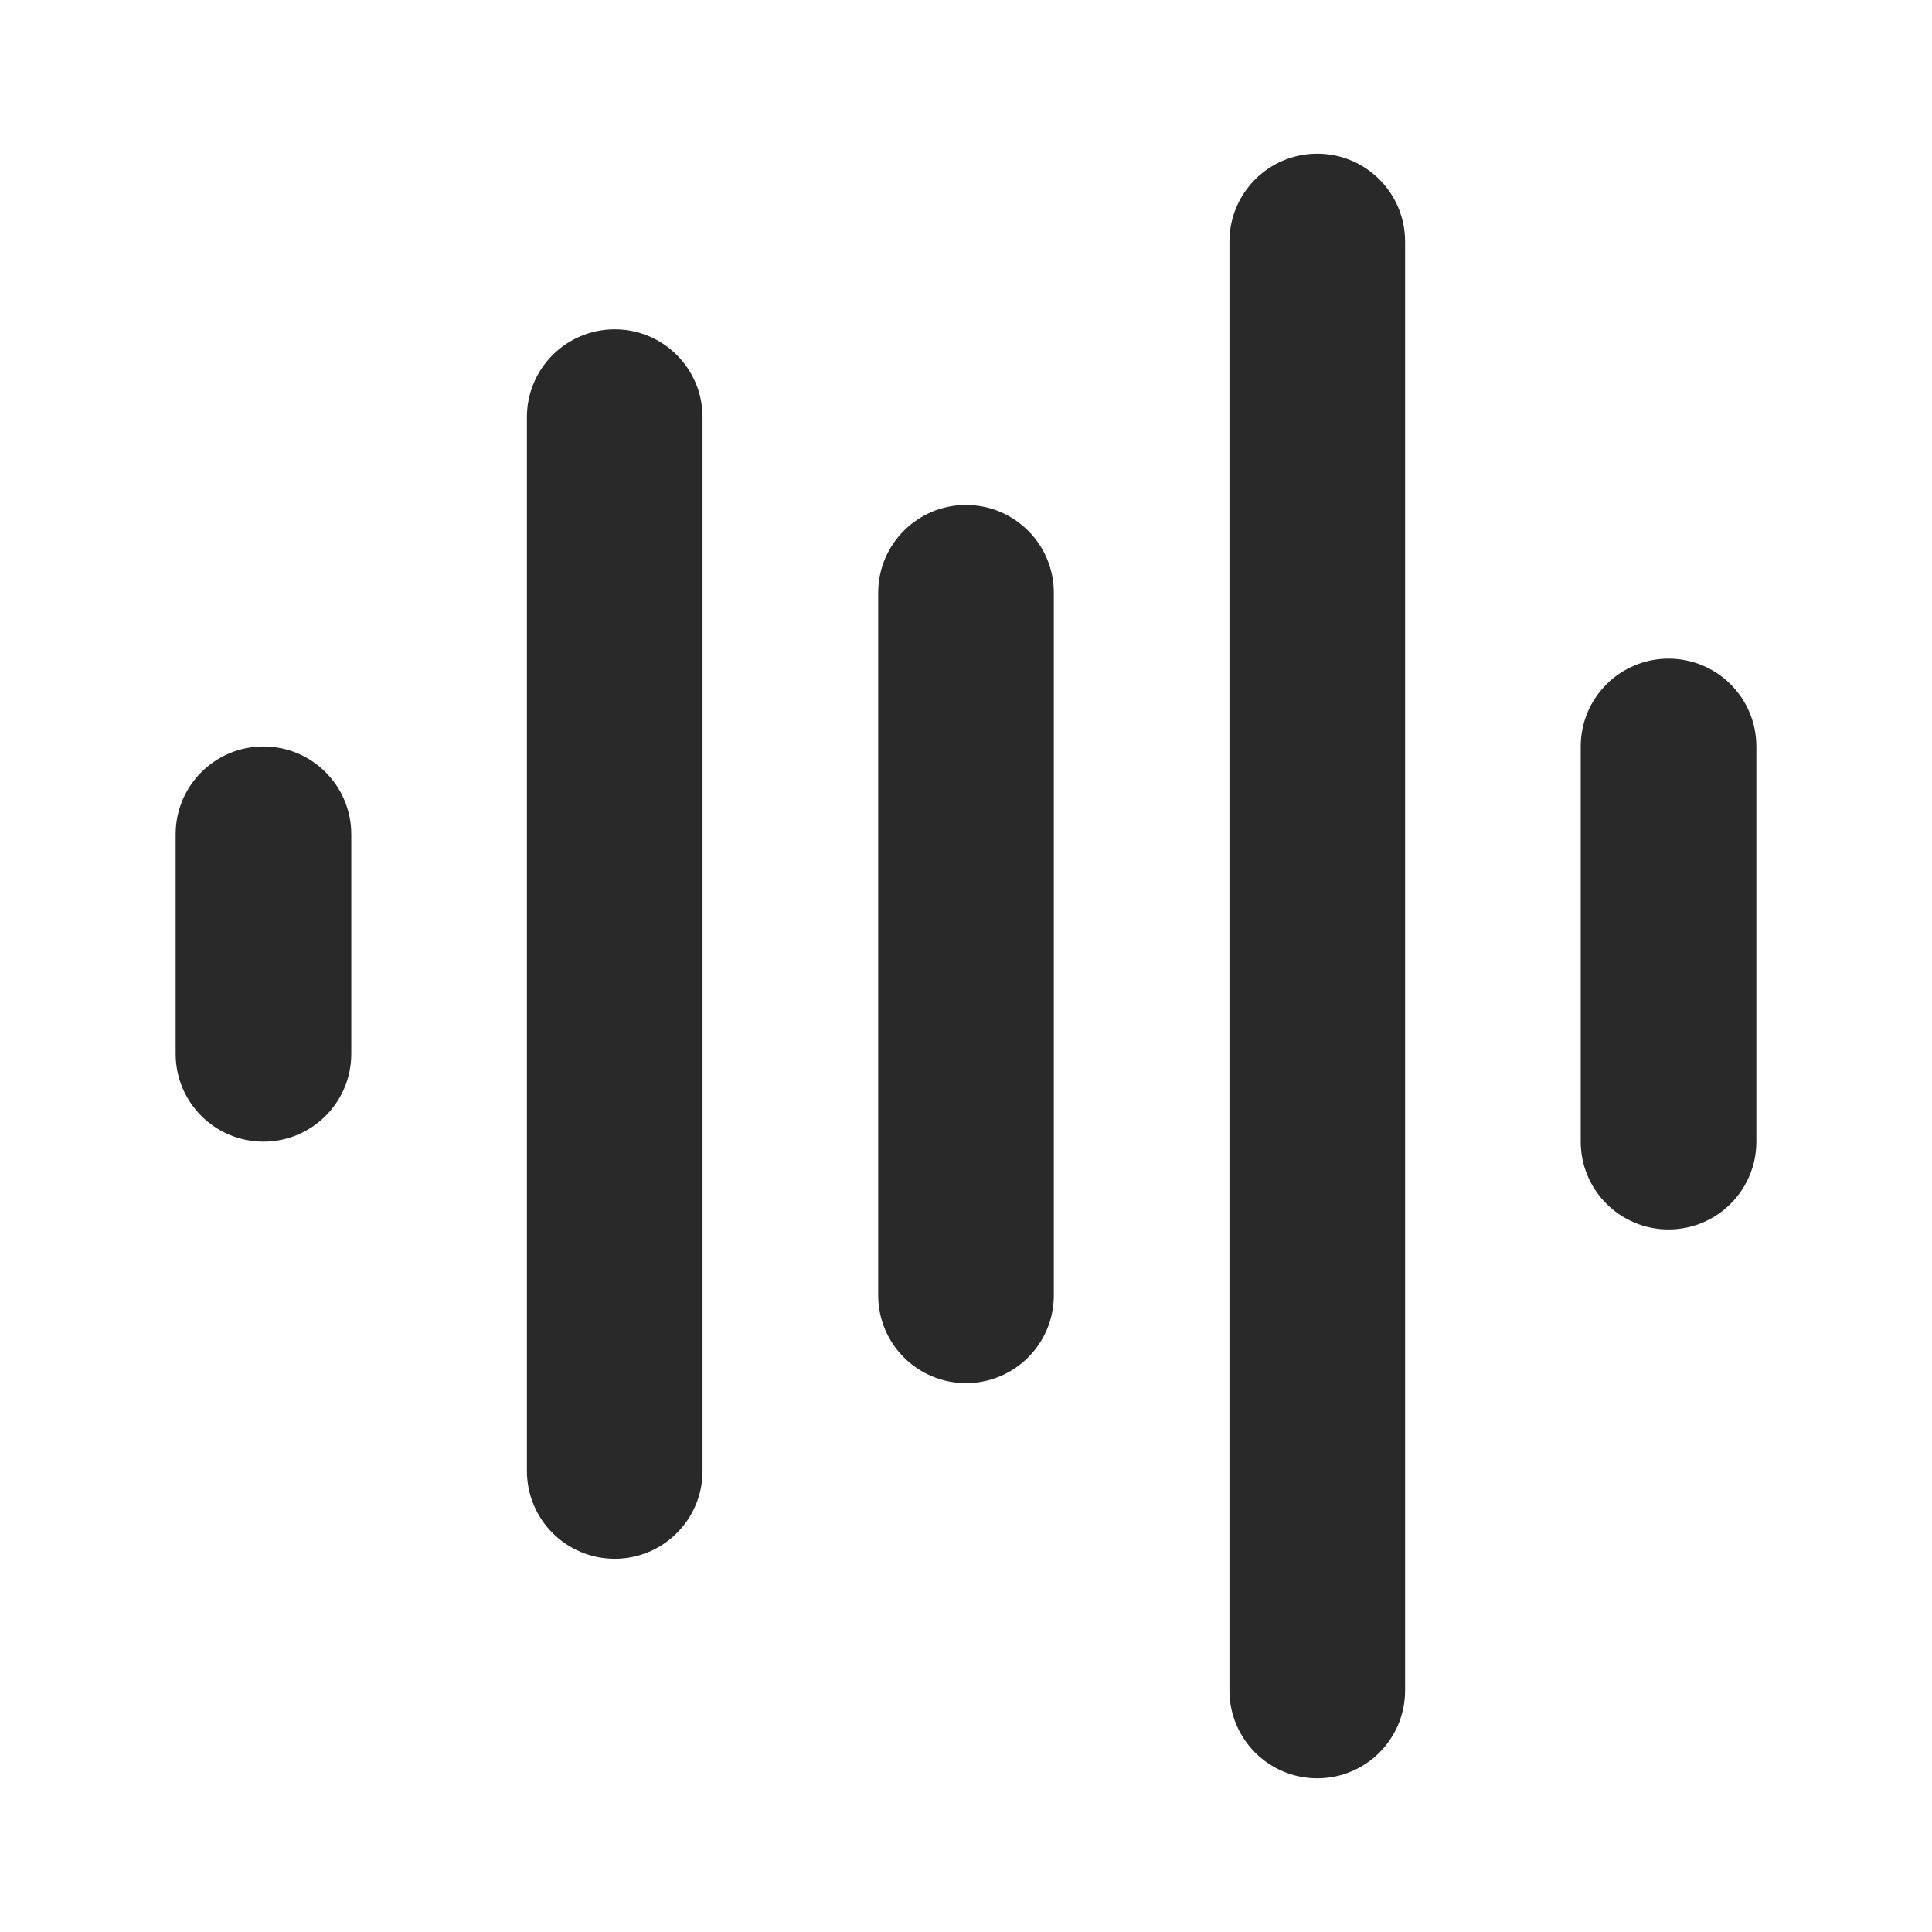 <svg width="22" height="22" viewBox="0 0 22 22" fill="none" xmlns="http://www.w3.org/2000/svg">
<path fill-rule="evenodd" clip-rule="evenodd" d="M3 13C2.448 13 2 12.553 2 12V9.5C2 8.947 2.448 8.5 3 8.5C3.552 8.5 4 8.947 4 9.5V12C4 12.553 3.552 13 3 13Z" fill="#292929"/>
<path fill-rule="evenodd" clip-rule="evenodd" d="M19 14C18.448 14 18 13.553 18 13V8.5C18 7.947 18.448 7.5 19 7.5C19.552 7.5 20 7.947 20 8.5V13C20 13.553 19.552 14 19 14Z" fill="#292929"/>
<path fill-rule="evenodd" clip-rule="evenodd" d="M7 17.75C6.448 17.75 6 17.303 6 16.75V4.75C6 4.197 6.448 3.75 7 3.75C7.552 3.75 8 4.197 8 4.75V16.75C8 17.303 7.552 17.75 7 17.75Z" fill="#292929"/>
<path fill-rule="evenodd" clip-rule="evenodd" d="M11 15.75C10.448 15.75 10 15.303 10 14.75V6.75C10 6.197 10.448 5.75 11 5.75C11.552 5.75 12 6.197 12 6.75V14.75C12 15.303 11.552 15.75 11 15.75Z" fill="#292929"/>
<path fill-rule="evenodd" clip-rule="evenodd" d="M15 20.25C14.448 20.25 14 19.803 14 19.25V2.75C14 2.197 14.448 1.75 15 1.75C15.552 1.75 16 2.197 16 2.75V19.25C16 19.803 15.552 20.25 15 20.25Z" fill="#292929"/>
</svg>
